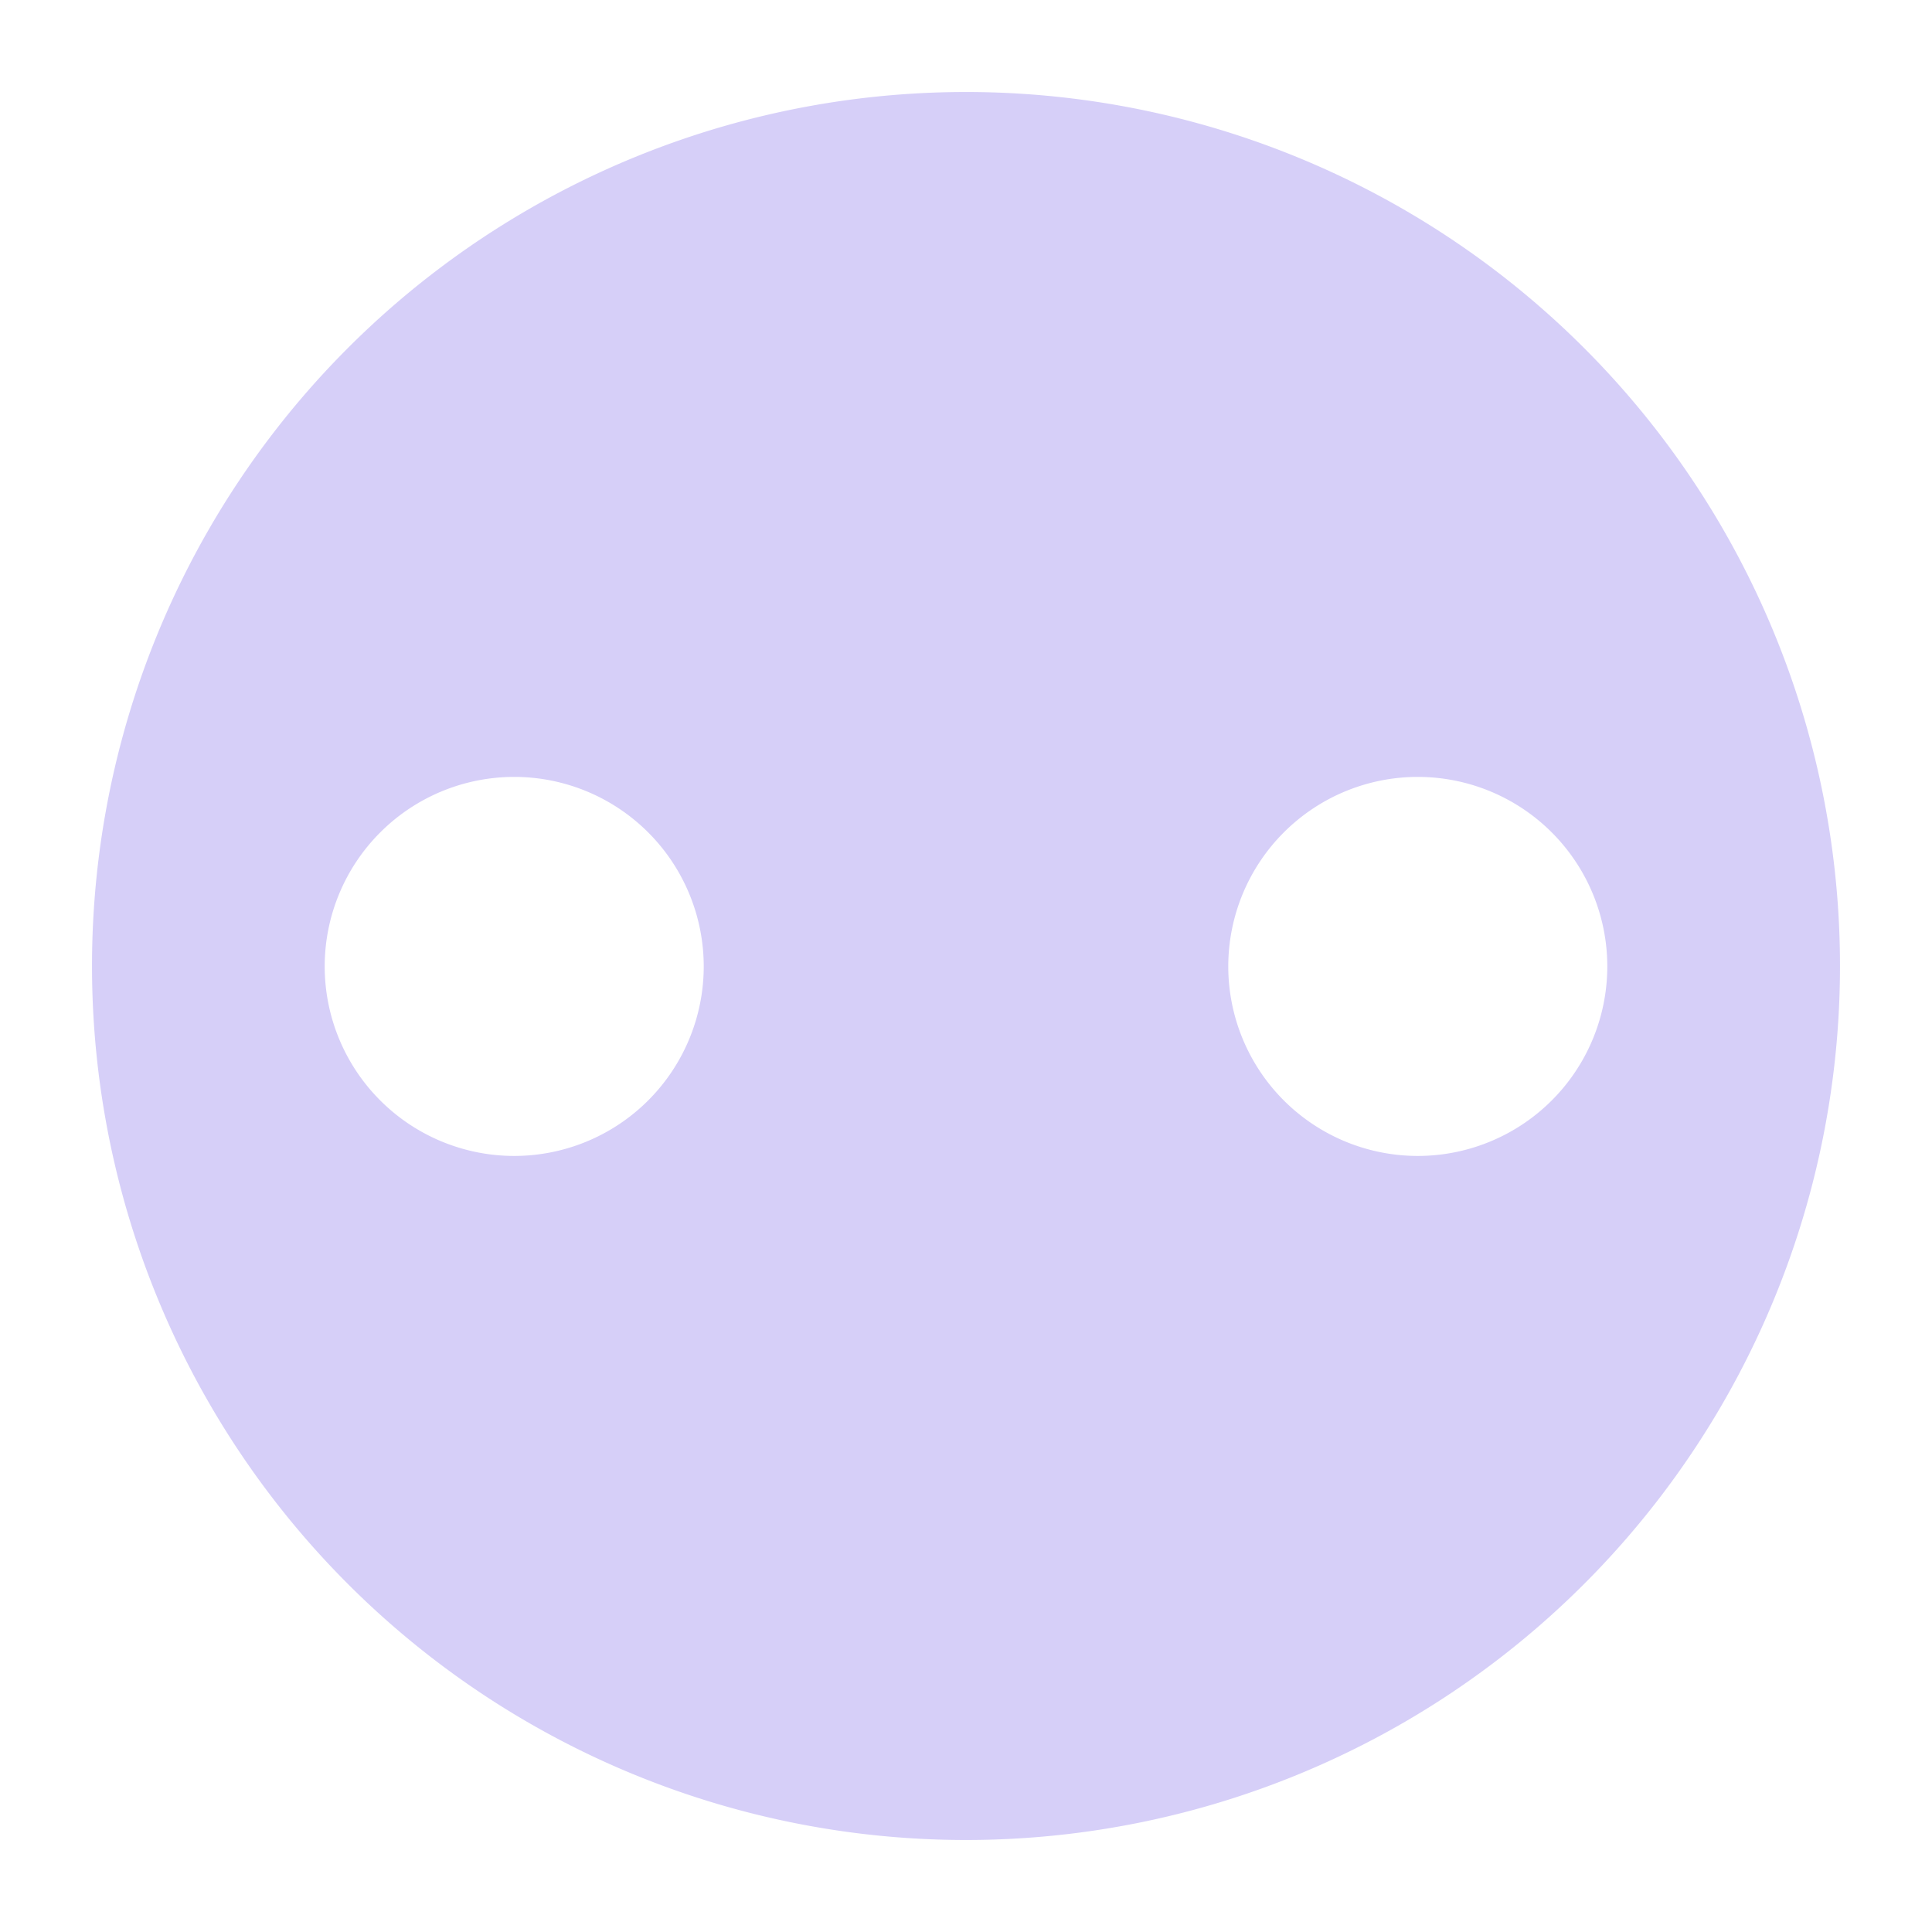 <?xml version="1.0" encoding="UTF-8" standalone="no"?>
<!-- Created with Inkscape (http://www.inkscape.org/) -->

<svg
   version="1.1"
   id="svg1"
   width="16"
   height="16"
   viewBox="0 0 16 16"
   sodipodi:docname="socket.svg"
   inkscape:version="1.3.2 (091e20ef0f, 2023-11-25, custom)"
   xmlns:inkscape="http://www.inkscape.org/namespaces/inkscape"
   xmlns:sodipodi="http://sodipodi.sourceforge.net/DTD/sodipodi-0.dtd"
   xmlns="http://www.w3.org/2000/svg"
   xmlns:svg="http://www.w3.org/2000/svg">
  <defs
     id="defs1" />
  <sodipodi:namedview
     id="namedview1"
     pagecolor="#ffffff"
     bordercolor="#000000"
     borderopacity="0.25"
     inkscape:showpageshadow="2"
     inkscape:pageopacity="0.0"
     inkscape:pagecheckerboard="0"
     inkscape:deskcolor="#d1d1d1"
     showguides="true"
     inkscape:zoom="40.13672"
     inkscape:cx="9.4551823"
     inkscape:cy="8.2717273"
     inkscape:window-width="1920"
     inkscape:window-height="1008"
     inkscape:window-x="0"
     inkscape:window-y="0"
     inkscape:window-maximized="1"
     inkscape:current-layer="g1" />
  <g
     inkscape:groupmode="layer"
     inkscape:label="Image"
     id="g1">
    <path
       id="path1"
       style="fill:#d6cff8;stroke-width:9.616"
       d="M 8.003,0.762 A 7.237,7.237 0 0 0 0.762,8.003 7.237,7.237 0 0 0 8.003,15.238 7.237,7.237 0 0 0 15.238,8.003 7.237,7.237 0 0 0 8.003,0.762 Z M 4.259,6.434 A 1.57,1.57 0 0 1 5.828,8.003 1.57,1.57 0 0 1 4.259,9.573 1.57,1.57 0 0 1 2.689,8.003 1.57,1.57 0 0 1 4.259,6.434 Z m 7.482,0 A 1.57,1.57 0 0 1 13.311,8.003 1.57,1.57 0 0 1 11.741,9.573 1.57,1.57 0 0 1 10.172,8.003 1.57,1.57 0 0 1 11.741,6.434 Z" />
  </g>
</svg>
